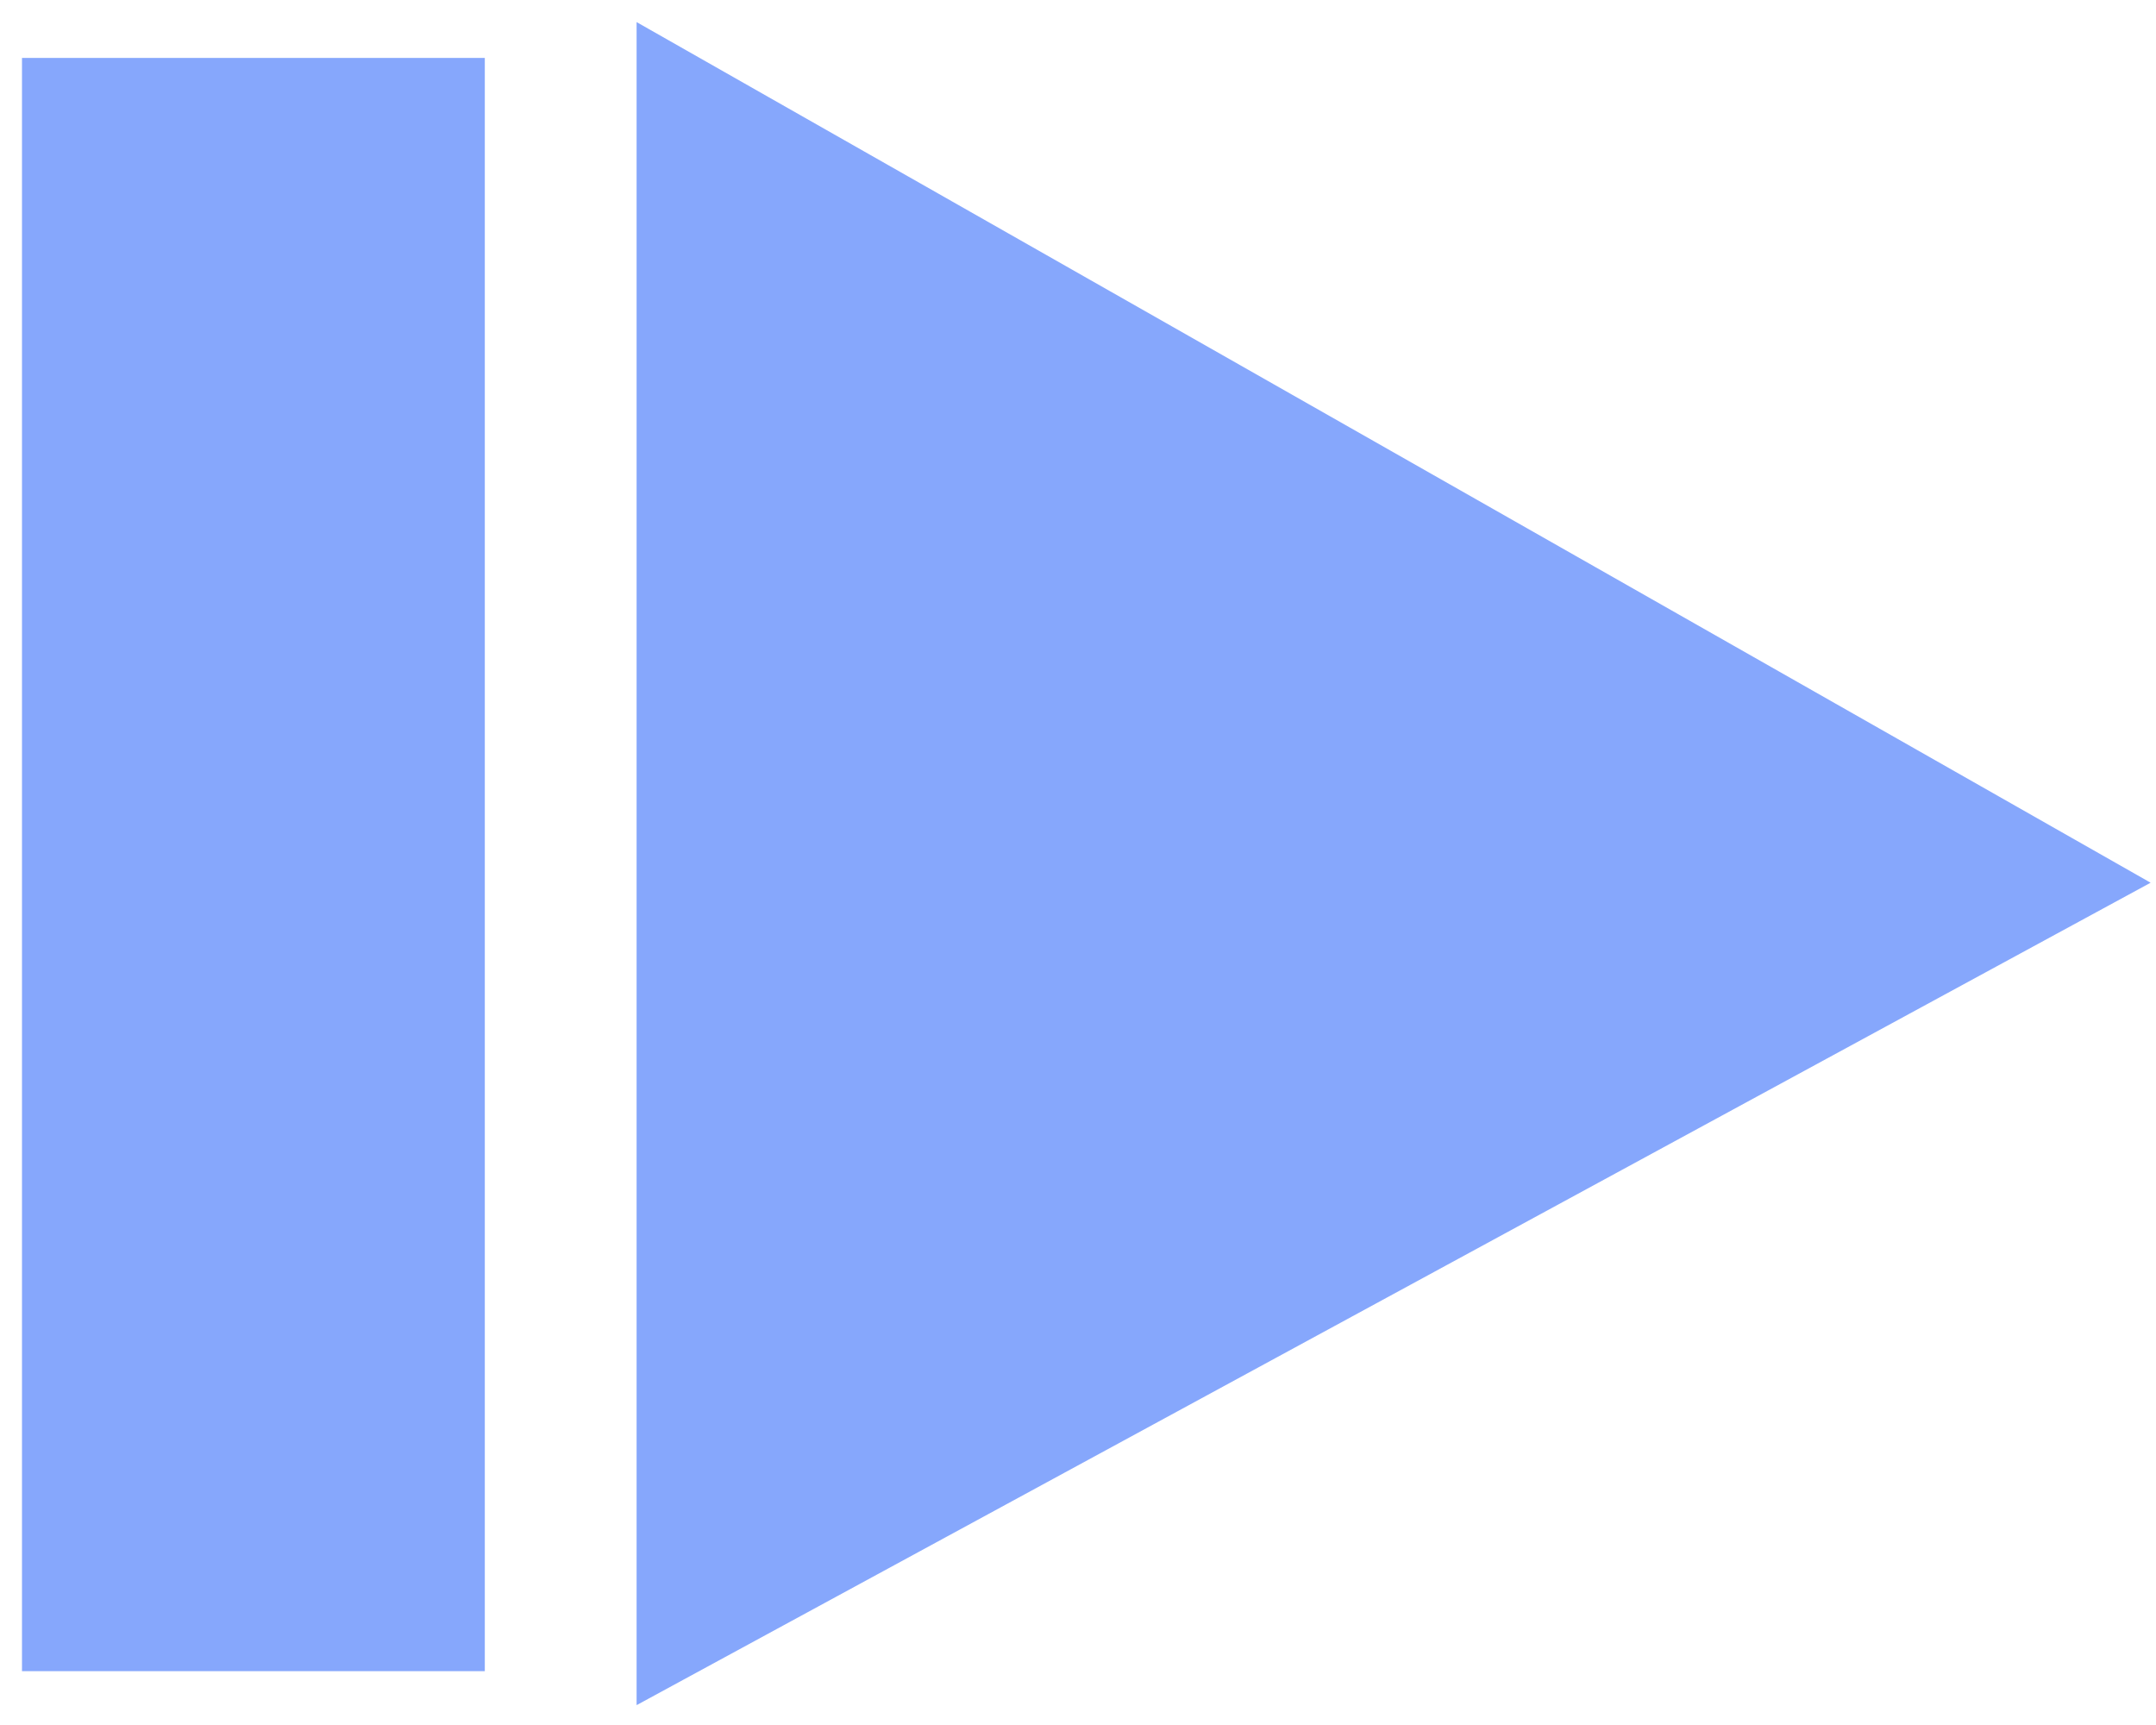 <svg width="60" height="48" viewBox="0 0 60 48" fill="none" xmlns="http://www.w3.org/2000/svg">
<path d="M19.104 45.114V3L56.993 24.535L19.104 45.114Z" fill="#86A7FC" stroke="#86A7FC" stroke-width="2.776"/>
<path d="M2 45.114V3H12.104V45.114H2Z" fill="#86A7FC" stroke="#86A7FC" stroke-width="2.776"/>
</svg>

